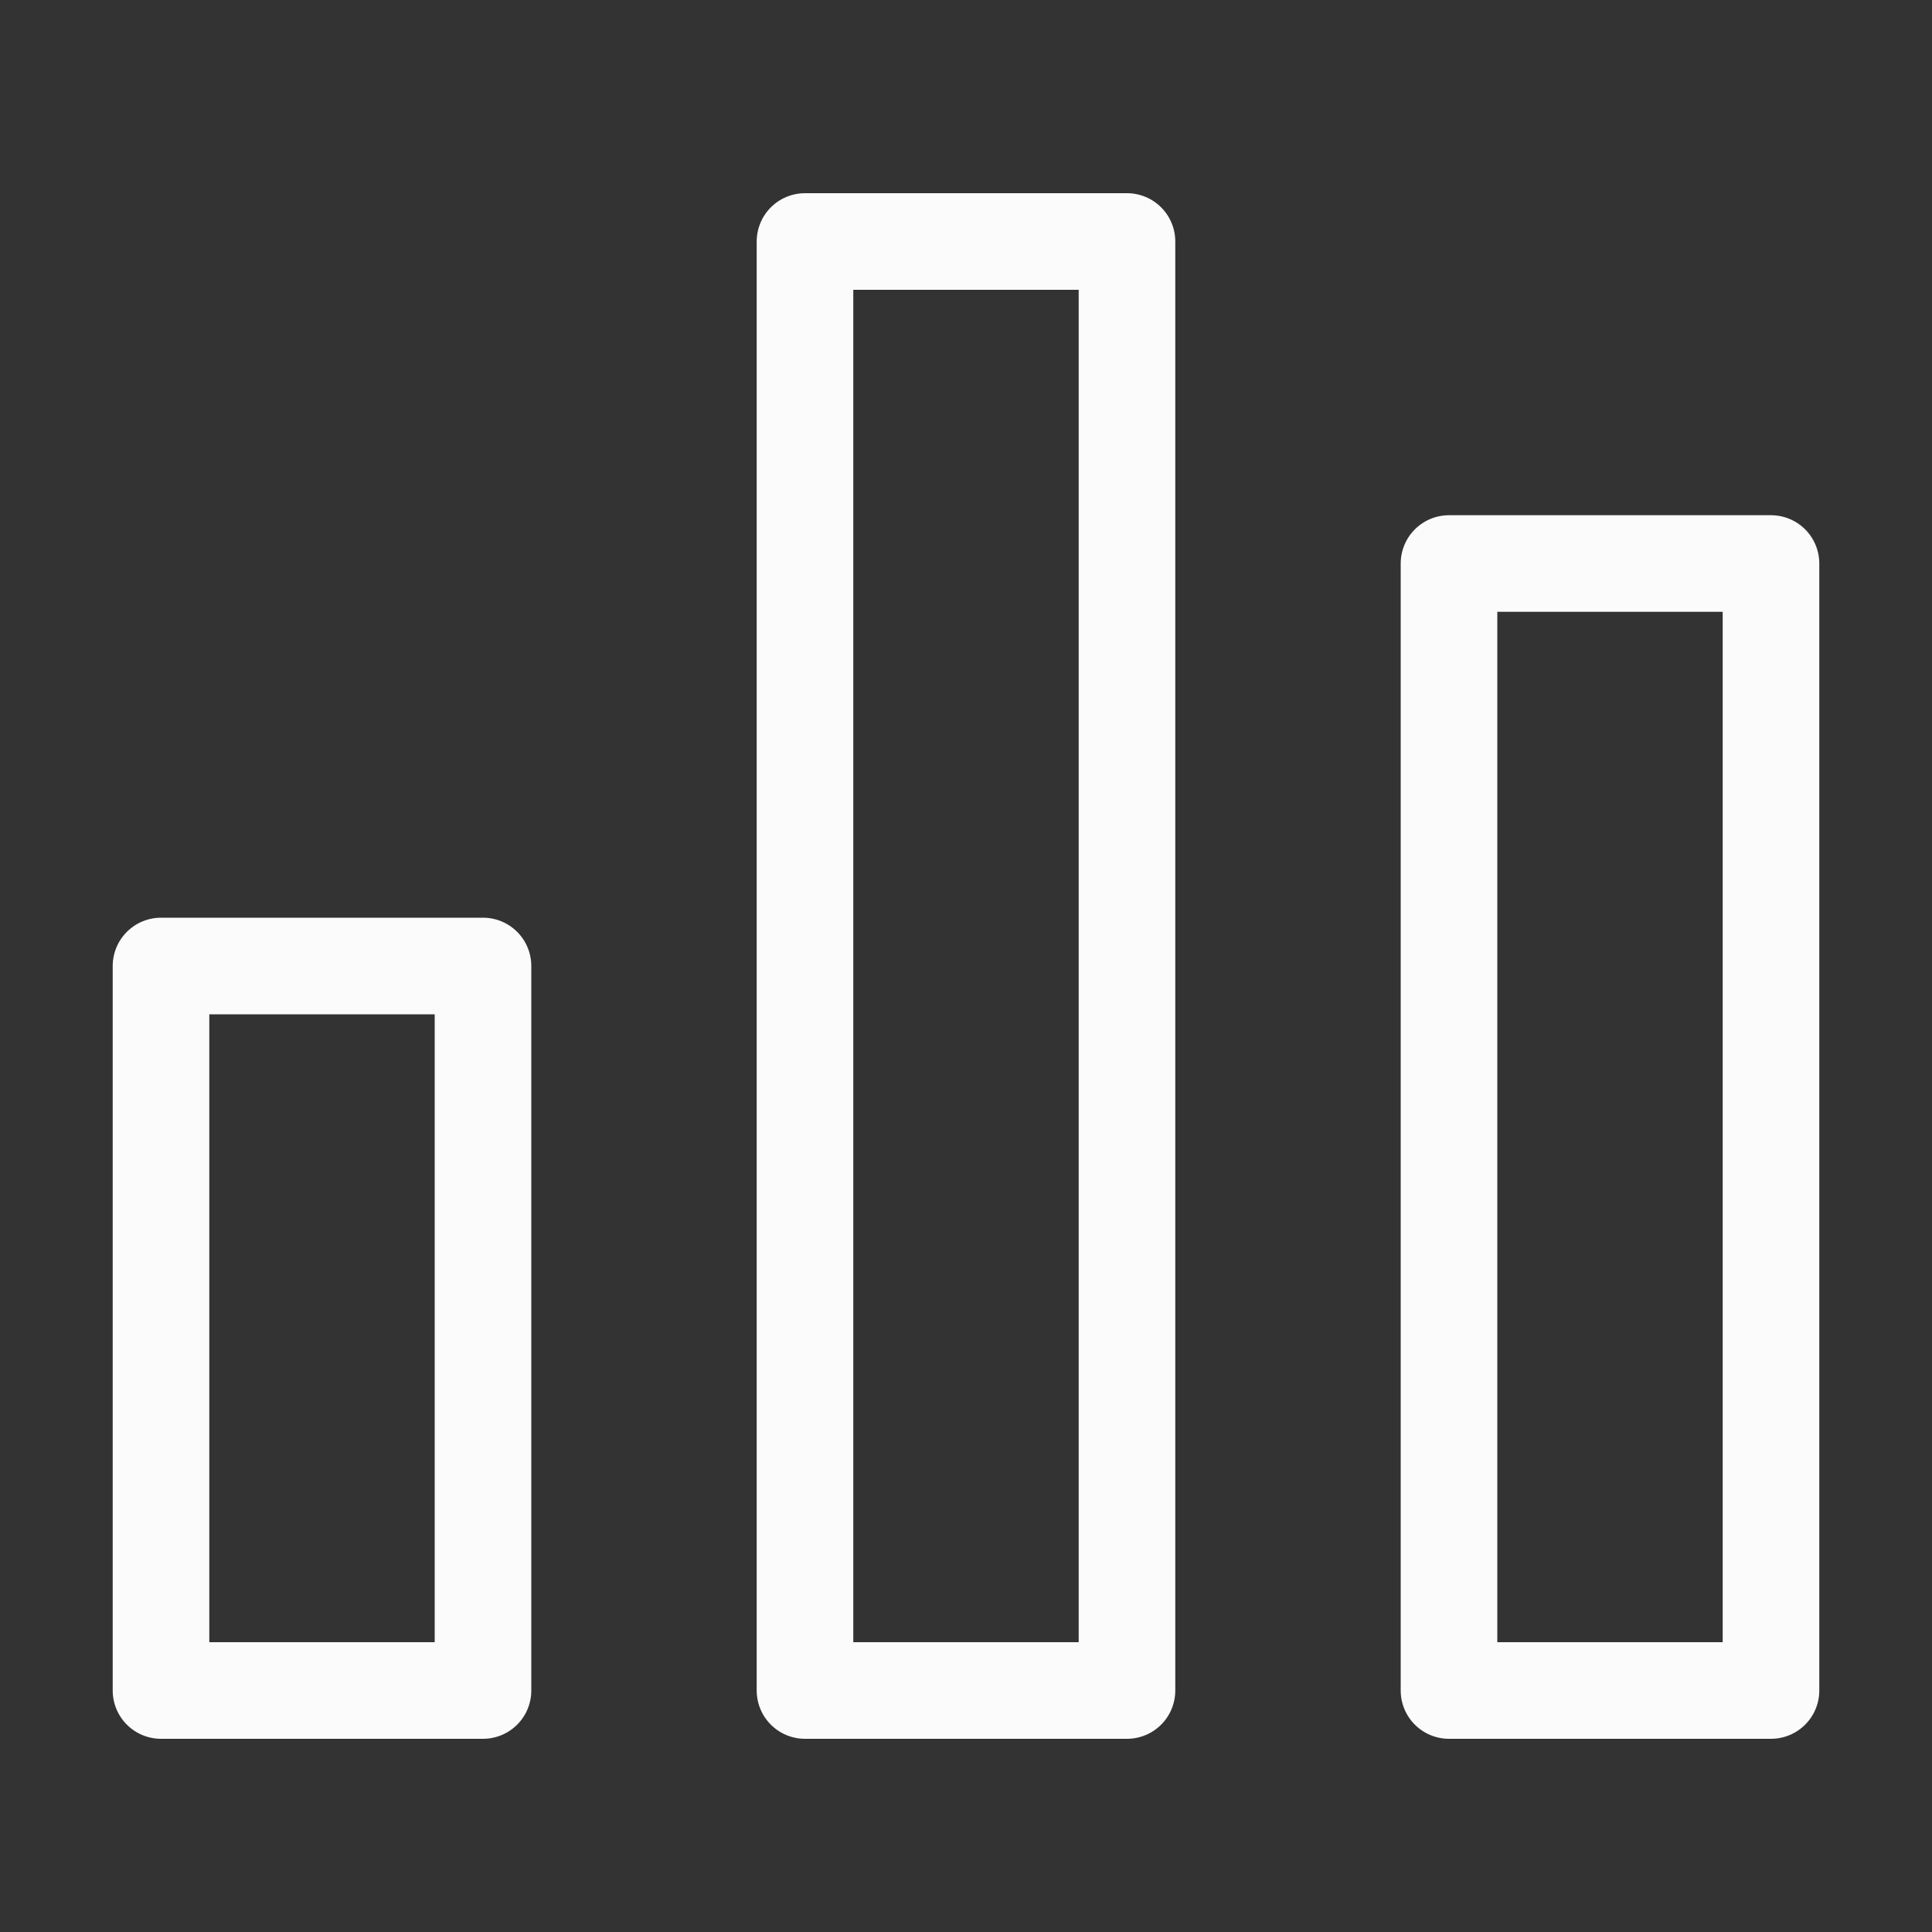 <svg width="80" height="80" viewBox="0 0 80 80" fill="none" xmlns="http://www.w3.org/2000/svg">
<rect x="0" y="0" width="80" height="80" fill="#333333" stroke="none"/>
<path fill-rule="evenodd" clip-rule="evenodd" d="M6.667 40L6.667 70H20V40H6.667Z" stroke="#FBFBFB" stroke-width="4" stroke-linecap="round" stroke-linejoin="round"/>
<path fill-rule="evenodd" clip-rule="evenodd" d="M33.333 10L33.333 70H46.666V10H33.333Z" stroke="#FBFBFB" stroke-width="4" stroke-linecap="round" stroke-linejoin="round"/>
<path fill-rule="evenodd" clip-rule="evenodd" d="M60 23.334L60 70H73.333V23.334H60Z" stroke="#FBFBFB" stroke-width="4" stroke-linecap="round" stroke-linejoin="round"/>
</svg>
